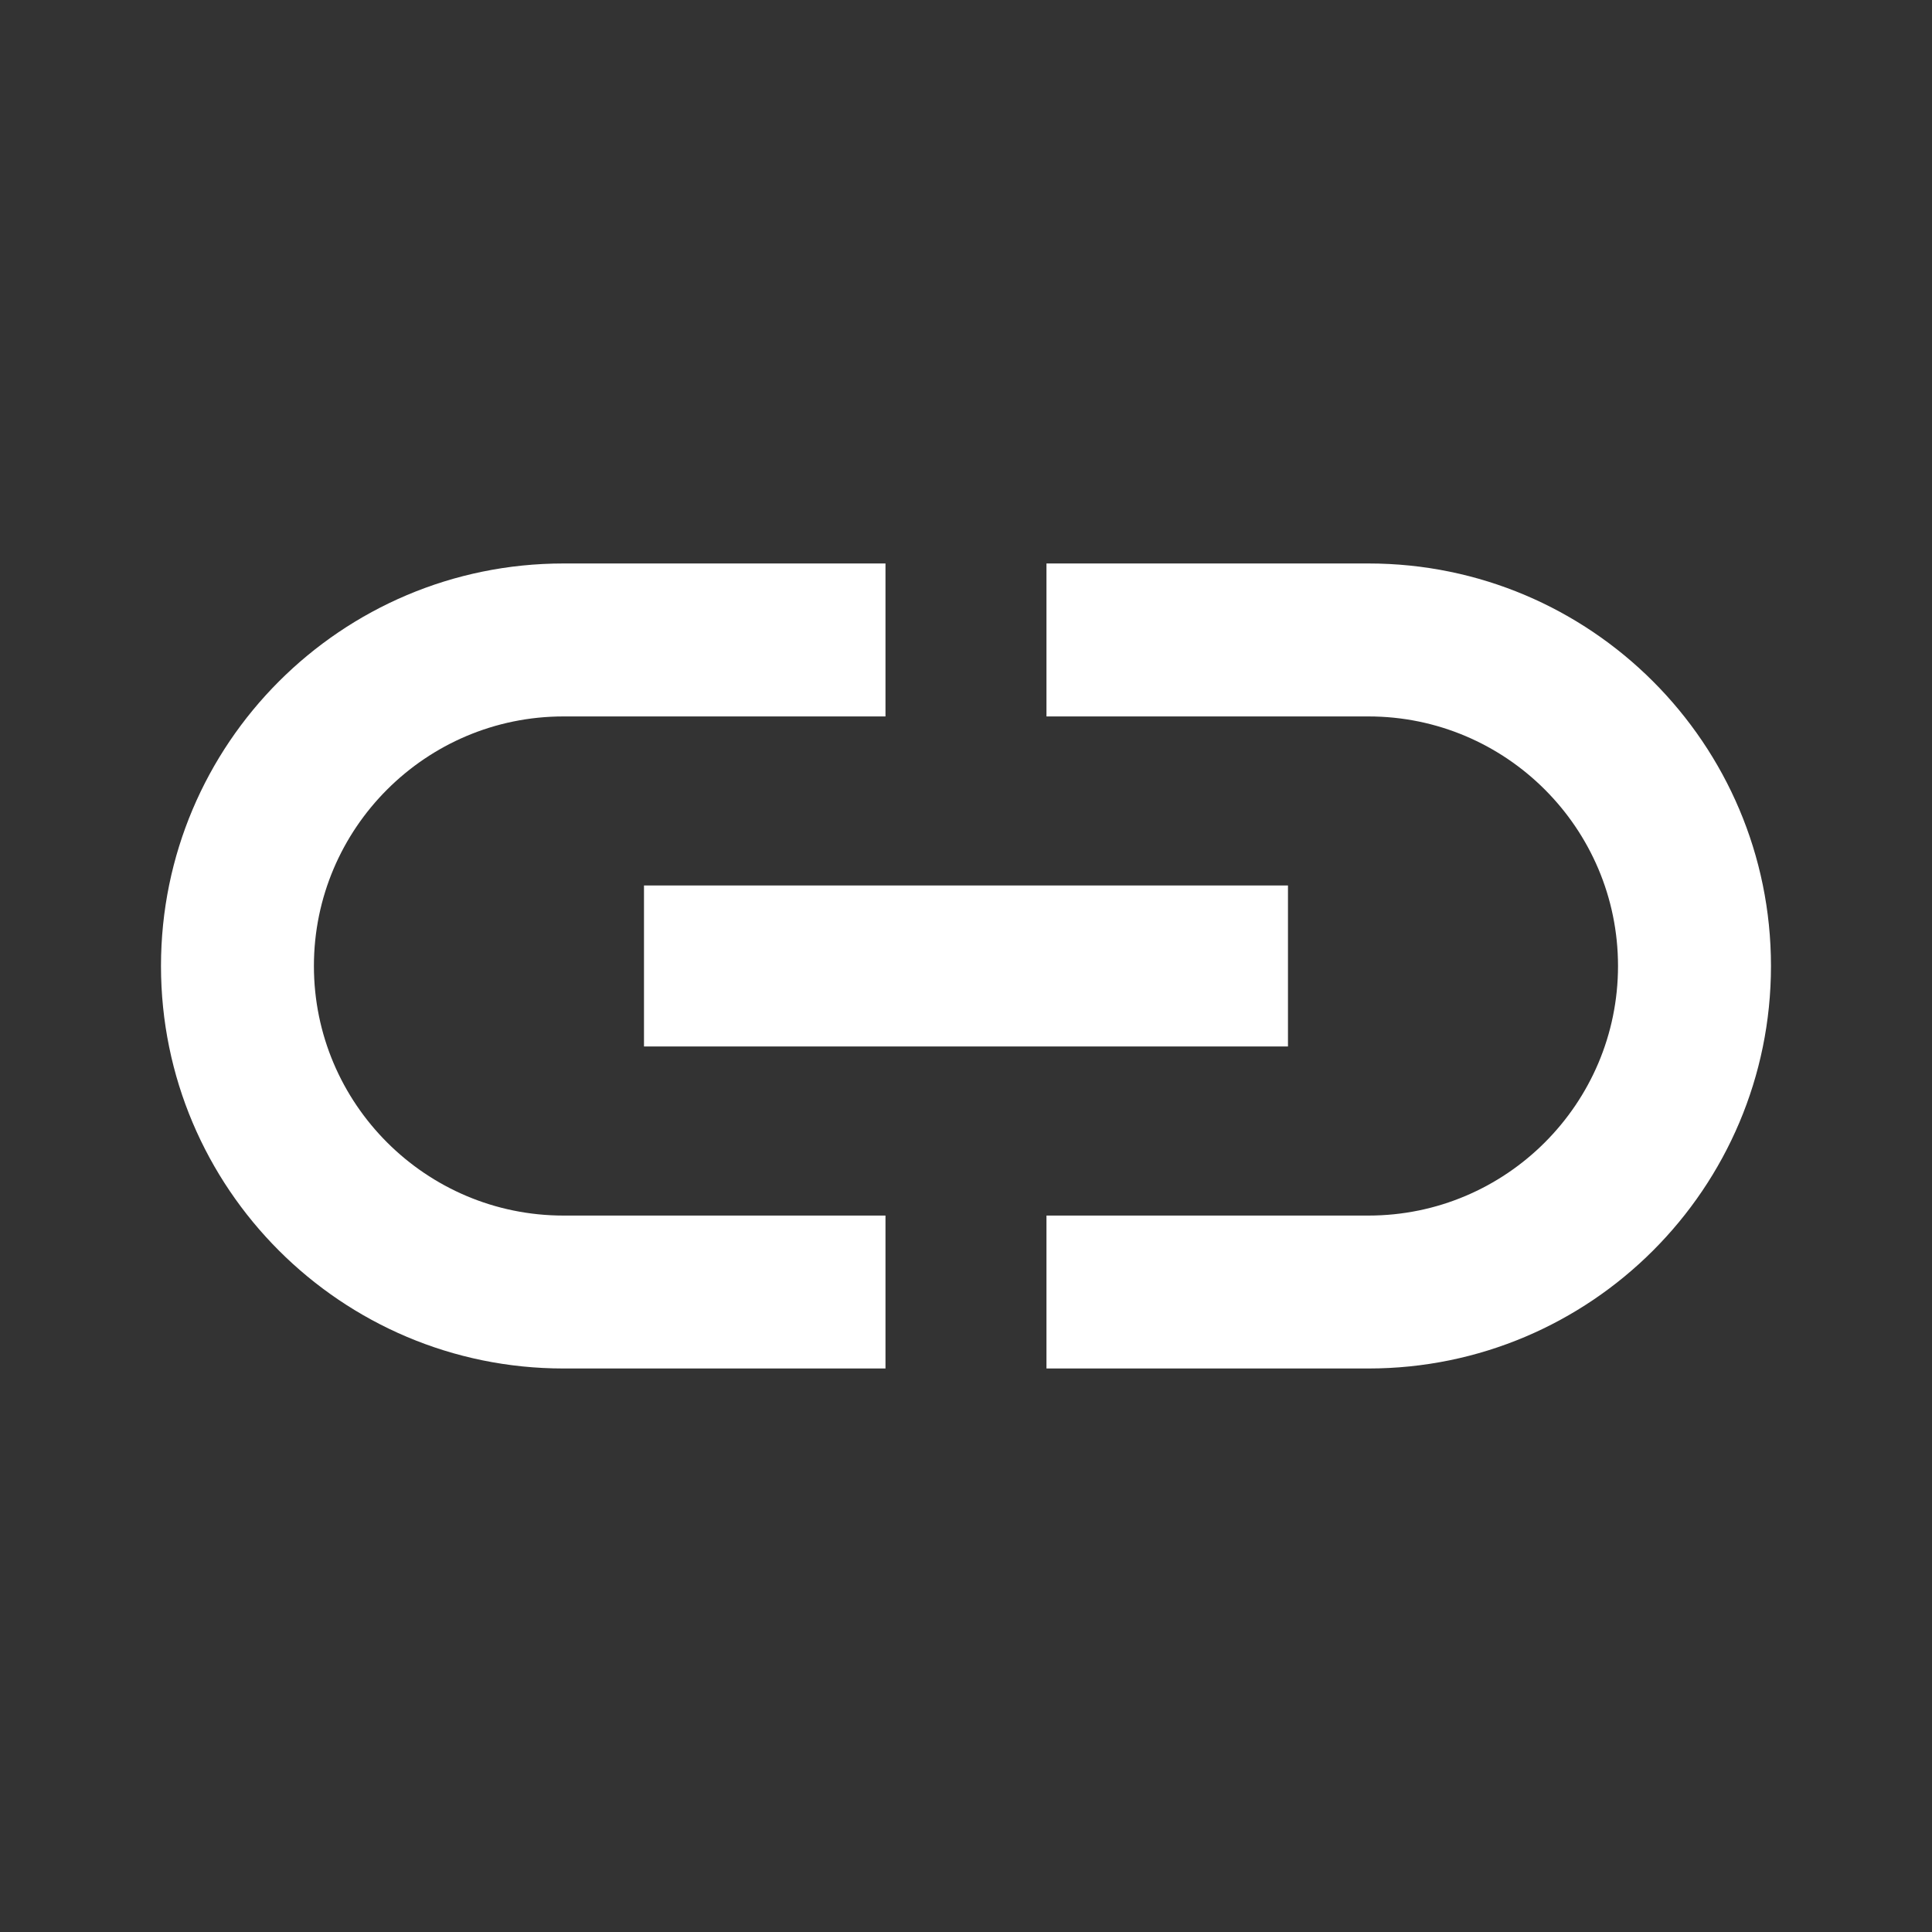 <svg width="52" height="52" viewBox="0 0 52 52" fill="none" xmlns="http://www.w3.org/2000/svg">
<rect x="0" y="0" width="52" height="52" fill="#333333" stroke="none"/>
<g id="insert_link 1">
<g id="Group">
<path id="Vector" d="M8.449 26C8.449 22.295 11.461 19.283 15.166 19.283H23.833V15.166H15.166C9.186 15.166 4.333 20.02 4.333 26C4.333 31.98 9.186 36.833 15.166 36.833H23.833V32.717H15.166C11.461 32.717 8.449 29.705 8.449 26ZM17.333 28.166H34.666V23.833H17.333V28.166ZM36.833 15.166H28.166V19.283H36.833C40.538 19.283 43.549 22.295 43.549 26C43.549 29.705 40.538 32.717 36.833 32.717H28.166V36.833H36.833C42.813 36.833 47.666 31.98 47.666 26C47.666 20.02 42.813 15.166 36.833 15.166Z" fill="white"/>
</g>
</g>
</svg>
